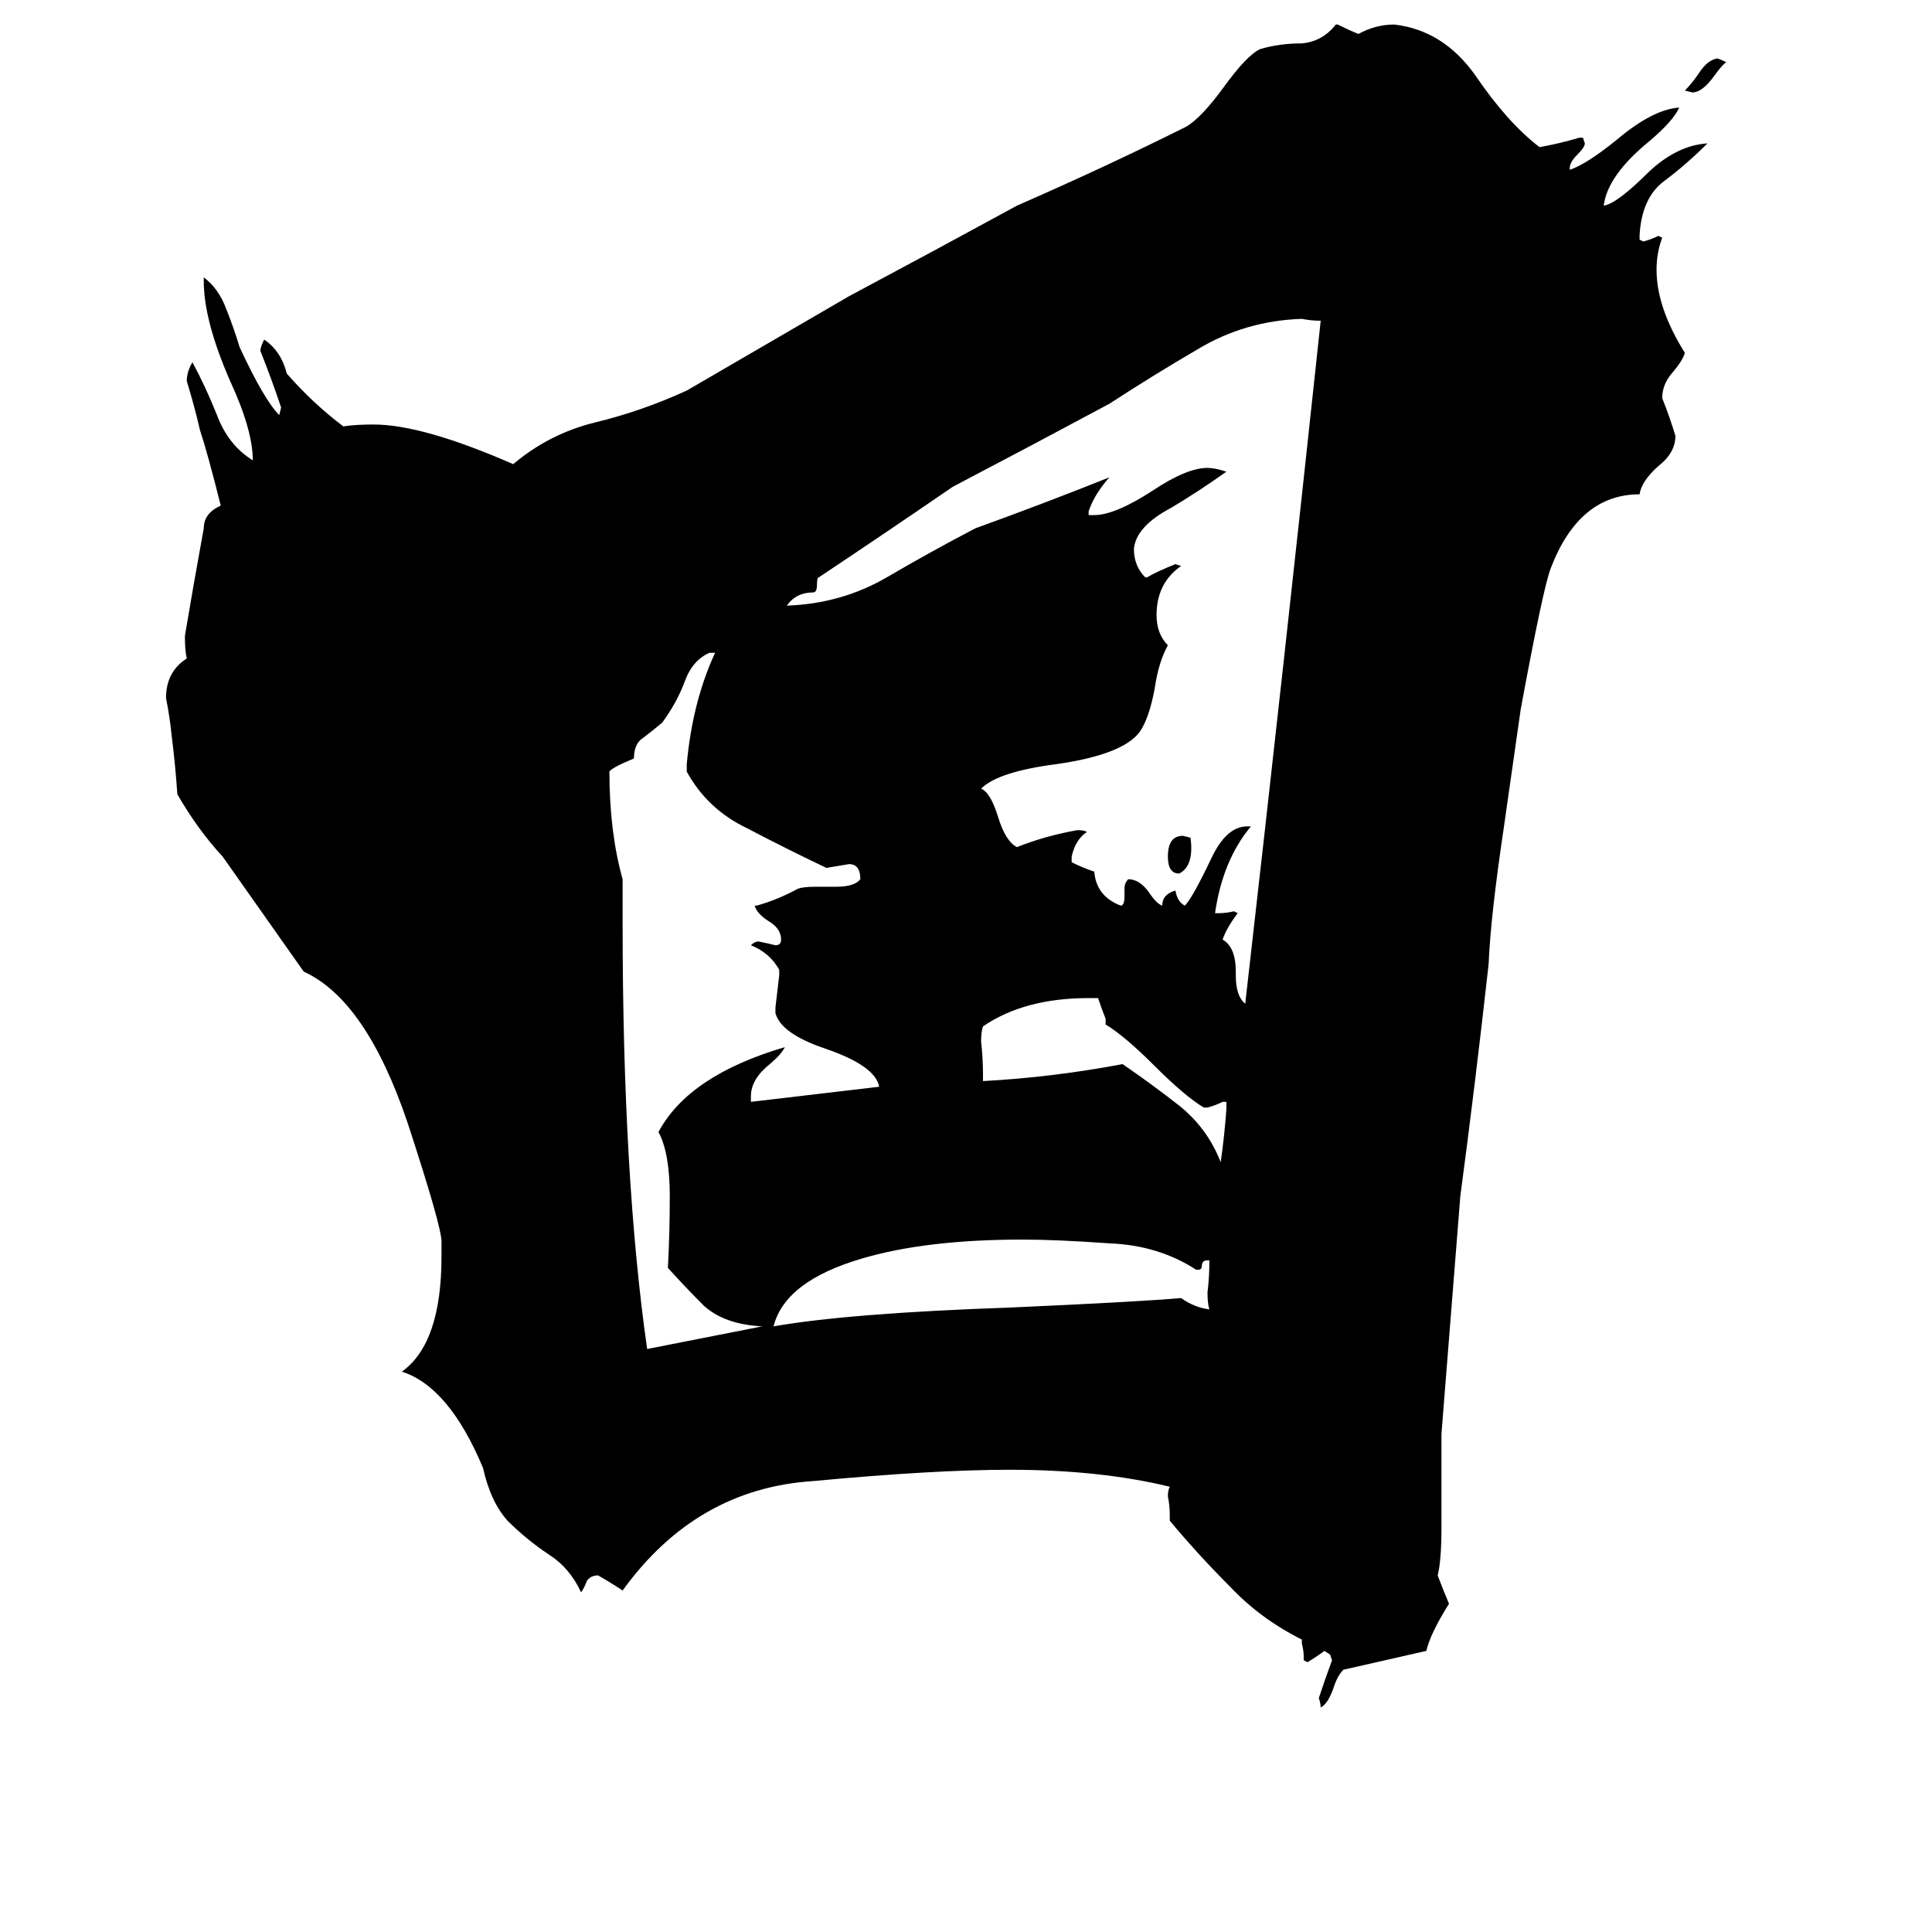 <svg xmlns="http://www.w3.org/2000/svg" viewBox="0 -800 1024 1024">
	<path fill="#000000" d="M915 -767Q913 -766 908 -759Q902 -751 897 -751L893 -752Q897 -756 901 -762Q905 -768 910 -769Q911 -769 915 -767ZM631 -356Q633 -341 625 -337Q619 -337 619 -346Q619 -357 627 -357ZM650 -212V-216H648Q644 -214 640 -213H638Q628 -219 612 -235Q596 -251 586 -257V-260Q584 -265 582 -271H577Q543 -271 521 -256Q520 -253 520 -248Q521 -239 521 -231V-227Q558 -229 595 -236Q611 -225 625 -214Q640 -202 647 -184Q649 -198 650 -212ZM641 -132H640Q637 -132 637 -129Q637 -127 635 -127H634Q614 -140 588 -141Q560 -143 542 -143Q491 -143 457 -133Q416 -121 410 -97Q450 -104 536 -107Q603 -110 626 -112Q633 -107 641 -106Q640 -109 640 -115Q641 -123 641 -132ZM343 -85L404 -97Q384 -98 373 -108Q363 -118 354 -128Q355 -147 355 -166Q355 -189 349 -200Q365 -230 416 -245Q414 -241 408 -236Q398 -228 398 -219V-216Q432 -220 466 -224Q464 -235 438 -244Q414 -252 411 -263V-266Q412 -274 413 -283V-286Q408 -295 398 -299Q400 -301 402 -301Q407 -300 411 -299Q414 -299 414 -302Q414 -308 407 -312Q401 -316 400 -320H401Q412 -323 423 -329Q426 -330 432 -330H443Q453 -330 456 -334Q456 -342 450 -342Q444 -341 438 -340Q417 -350 396 -361Q375 -371 364 -391V-395Q367 -428 379 -454H376Q367 -450 363 -439Q359 -428 351 -417Q345 -412 341 -409Q336 -406 336 -398Q324 -393 323 -391Q323 -359 330 -334V-311Q330 -176 343 -85ZM655 -285V-283Q655 -272 660 -268Q681 -452 700 -630Q695 -630 690 -631Q660 -630 635 -615Q611 -601 588 -586Q547 -564 505 -542Q470 -518 434 -494Q433 -494 433 -490Q433 -486 431 -486Q422 -486 417 -479Q446 -480 470 -494Q494 -508 517 -520Q553 -533 588 -547Q580 -538 577 -529V-527H580Q591 -527 611 -540Q629 -552 640 -552Q644 -552 650 -550Q636 -540 621 -531Q602 -521 601 -509Q601 -500 607 -494H608Q613 -497 623 -501L626 -500Q613 -491 613 -474Q613 -464 619 -458Q614 -449 612 -435Q609 -419 604 -412Q595 -400 560 -395Q529 -391 520 -382Q525 -380 529 -367Q533 -354 539 -351Q554 -357 571 -360Q575 -360 576 -359Q570 -355 568 -346V-343Q574 -340 580 -338Q581 -325 594 -320Q596 -320 596 -325V-329Q596 -332 598 -334Q604 -334 609 -327Q613 -321 616 -320Q616 -326 623 -328Q624 -322 628 -320Q632 -324 642 -345Q650 -362 661 -362H663Q648 -344 644 -316H646Q650 -316 654 -317L656 -316Q650 -308 648 -302Q655 -298 655 -285ZM691 80V78Q691 75 690 71V69Q668 58 652 41Q635 24 620 6V3Q620 -2 619 -7Q619 -10 620 -12Q583 -21 535 -21Q495 -21 431 -15Q369 -11 330 43Q324 39 317 35Q313 35 311 38Q310 41 308 44Q302 31 291 24Q279 16 269 6Q260 -4 256 -22Q238 -65 213 -73Q234 -88 234 -134V-142Q234 -150 216 -205Q194 -270 161 -285L118 -346Q105 -360 94 -379Q93 -394 91 -410Q90 -420 88 -430Q88 -444 99 -451Q98 -455 98 -463Q102 -487 108 -520Q108 -528 117 -532Q110 -560 106 -572Q103 -585 99 -598Q99 -603 102 -608Q109 -595 115 -580Q121 -564 134 -556Q134 -572 122 -598Q108 -630 108 -651V-653Q116 -647 120 -636Q124 -626 127 -616Q140 -588 148 -580L149 -584Q144 -599 138 -614Q138 -616 140 -620Q149 -614 152 -602Q166 -586 182 -574Q188 -575 198 -575Q224 -575 272 -554Q291 -570 315 -576Q340 -582 364 -593Q407 -618 450 -643Q495 -667 539 -691Q587 -712 629 -733Q637 -738 648 -753Q661 -771 668 -774Q678 -777 690 -777Q701 -778 708 -787H709Q715 -784 720 -782Q729 -787 739 -787Q765 -784 782 -760Q799 -735 816 -722Q827 -724 837 -727H839L840 -724Q840 -722 836 -718Q832 -714 832 -711V-710Q841 -713 857 -726Q876 -742 890 -743Q887 -736 874 -725Q852 -707 850 -691Q857 -692 874 -709Q889 -723 905 -724Q894 -713 882 -704Q870 -695 869 -675V-673L871 -672Q875 -673 879 -675L881 -674Q878 -666 878 -657Q878 -637 893 -613Q892 -609 886 -602Q881 -596 881 -589Q885 -579 888 -569Q888 -560 879 -553Q870 -545 869 -538Q837 -538 822 -499Q818 -489 806 -424L797 -361Q790 -314 789 -289Q782 -226 774 -166L764 -40V10Q764 27 762 35Q765 43 768 50Q758 66 756 75Q734 80 712 85Q709 88 707 94Q704 103 700 105Q700 103 699 100Q703 88 706 80L705 77L702 75Q698 78 693 81Z"/>
</svg>